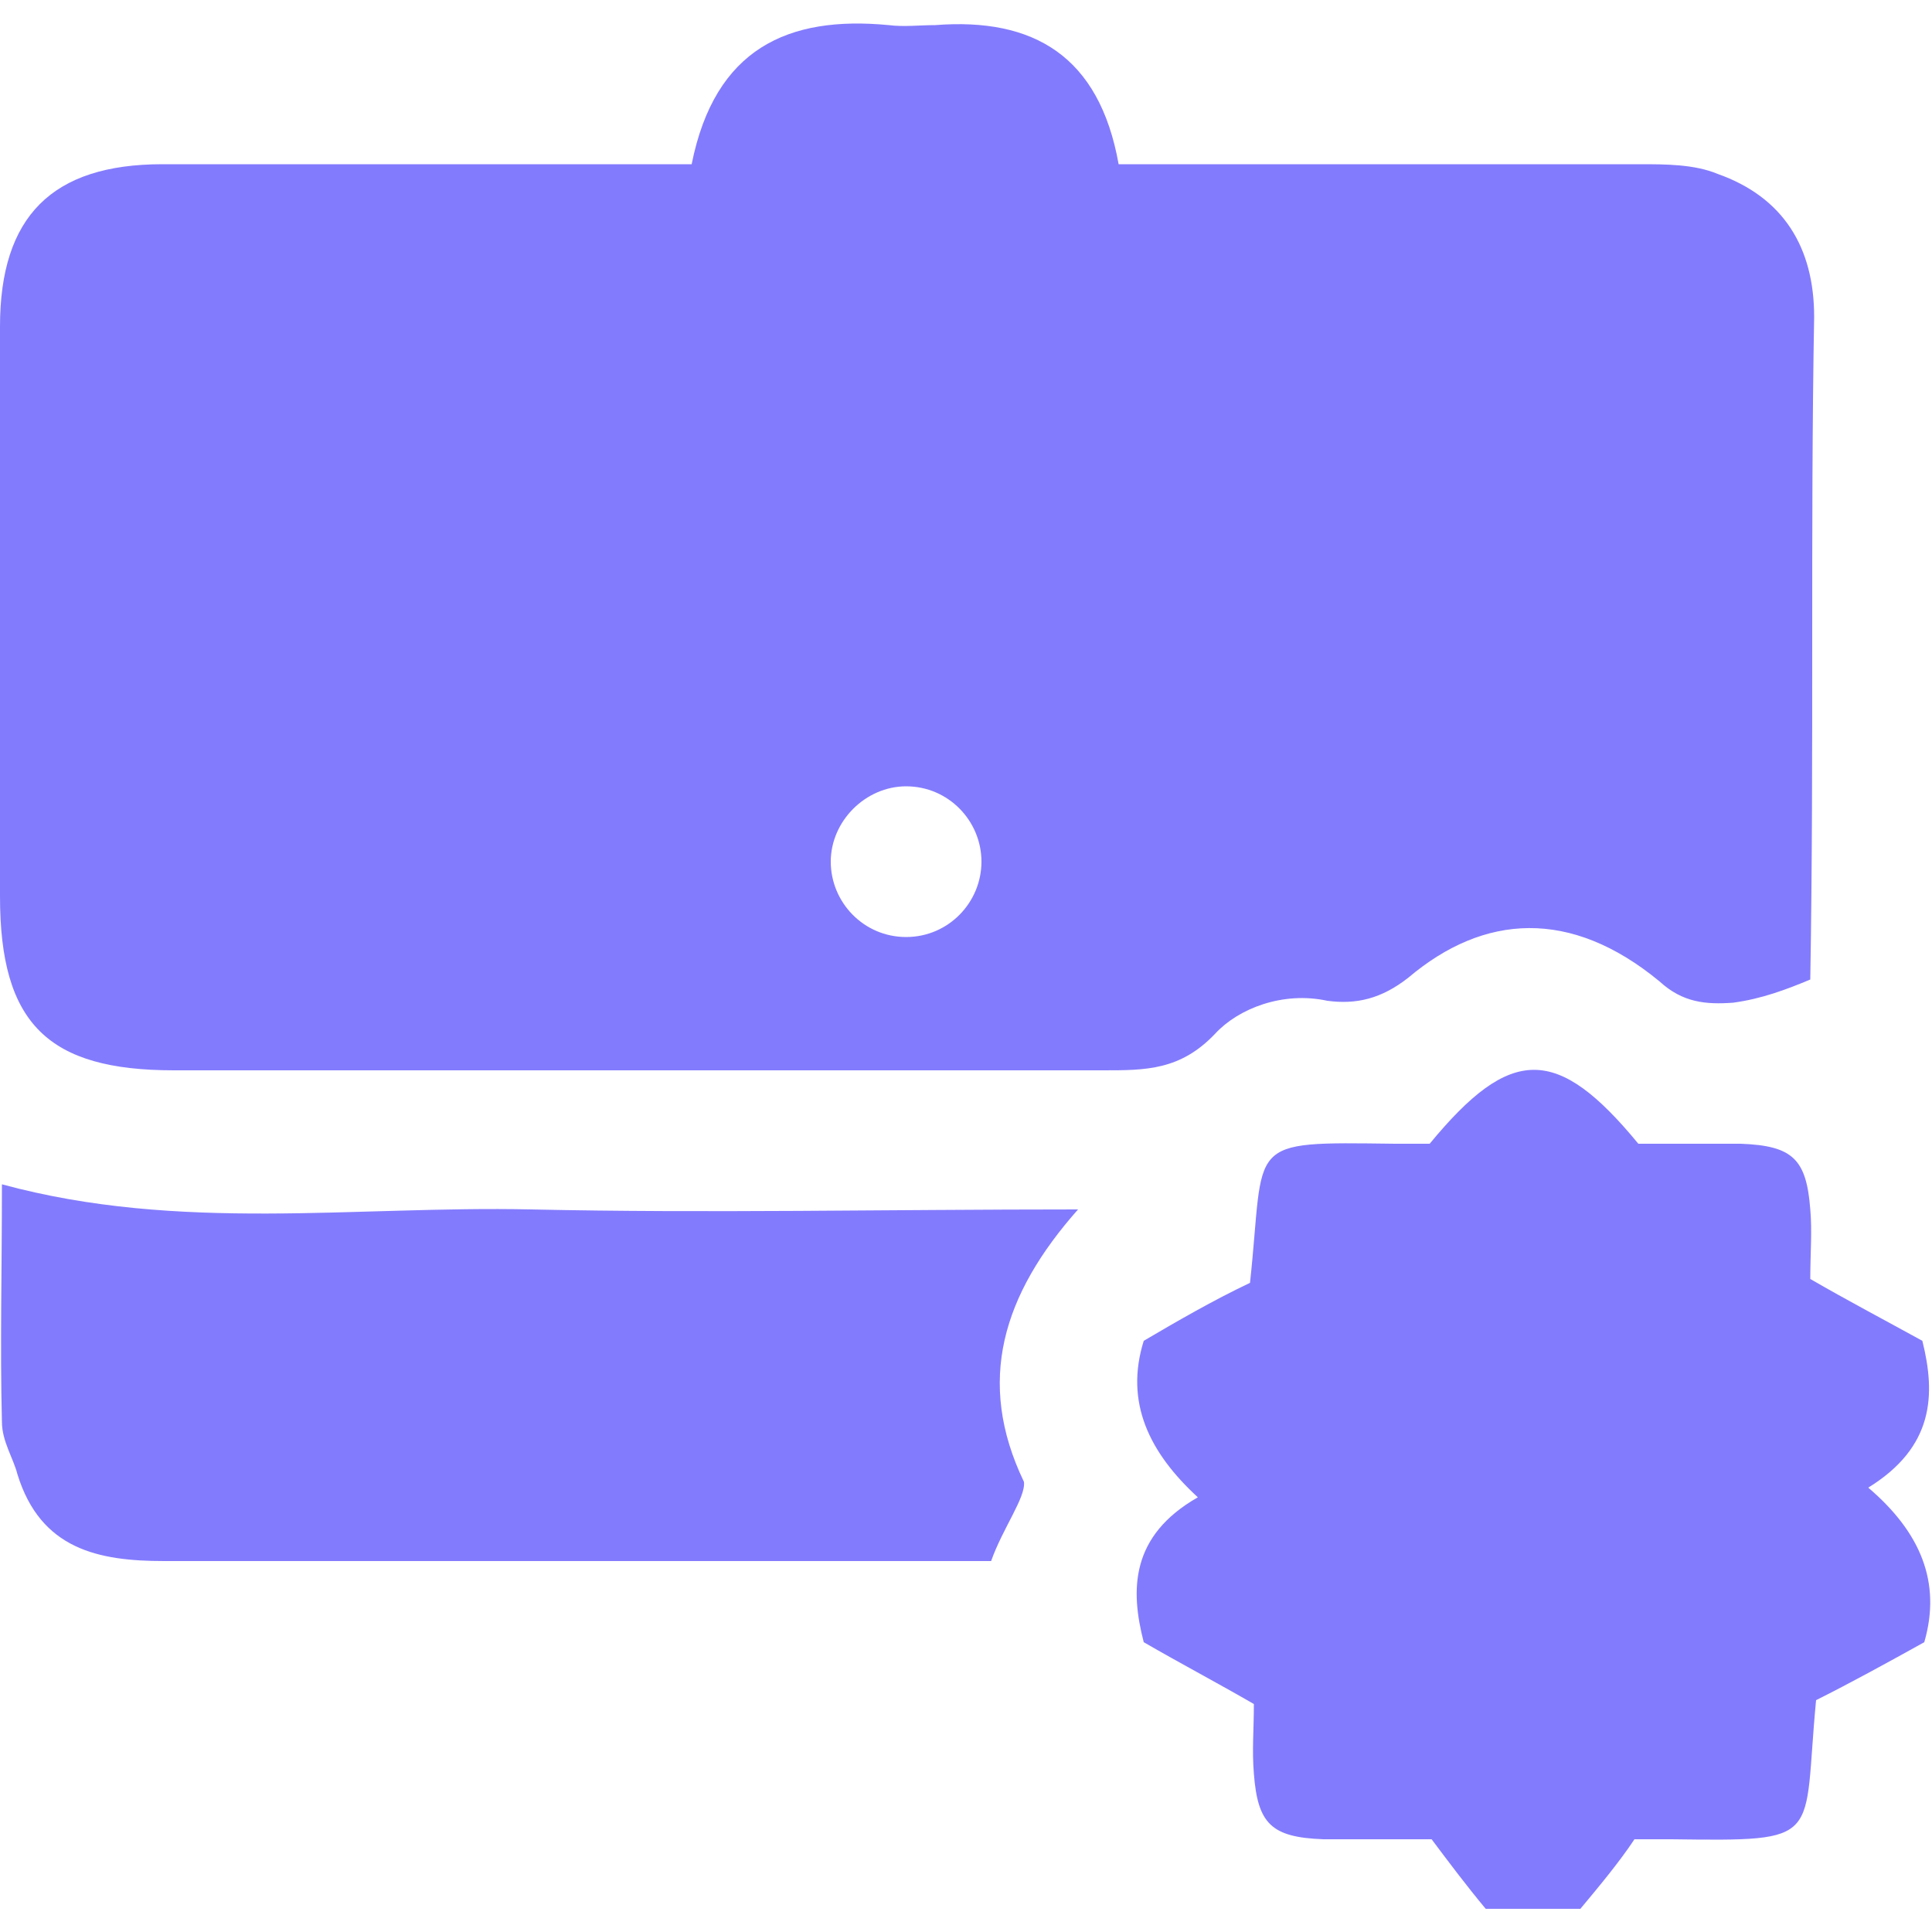 <?xml version="1.0" encoding="utf-8"?>
<!-- Generator: Adobe Illustrator 26.0.1, SVG Export Plug-In . SVG Version: 6.00 Build 0)  -->
<svg version="1.1" id="Слой_1" xmlns="http://www.w3.org/2000/svg" xmlns:xlink="http://www.w3.org/1999/xlink" x="0px" y="0px"
	 viewBox="0 0 100 100" style="enable-background:new 0 0 100 100;" xml:space="preserve">
<style type="text/css">
	.st0{fill:#837BFD;}
</style>
<g>
	<path class="st0" d="M76.9,98.8c-1-1.2-1.9-2.4-2.8-3.6c-1.9,0-3.8,0-5.6,0c-2.7-0.1-3.4-0.8-3.6-3.4c-0.1-1.2,0-2.3,0-3.6
		c-1.9-1.1-3.8-2.1-5.7-3.2c-0.7-2.7-0.7-5.5,2.8-7.5c-2.5-2.3-3.8-4.9-2.8-8.1c1.7-1,3.6-2.1,5.5-3c0.8-7.4-0.4-7.3,7.5-7.2
		c0.6,0,1.2,0,1.8,0c4.2-5.1,6.6-5.1,10.8,0c1.8,0,3.6,0,5.3,0c2.7,0.1,3.4,0.8,3.6,3.4c0.1,1.1,0,2.3,0,3.6
		c1.9,1.1,3.8,2.1,5.8,3.2c0.7,2.8,0.6,5.5-2.8,7.6c2.7,2.3,3.8,4.9,2.9,8c-1.8,1-3.8,2.1-5.6,3c-0.7,7.3,0.5,7.3-7.5,7.2
		c-0.6,0-1.2,0-1.9,0c-0.8,1.2-1.8,2.4-2.8,3.6C80.2,98.8,78.6,98.8,76.9,98.8z"/>
	<path class="st0" d="M93.9,16.4c0-3.6-1.6-6.2-5-7.4c-1.2-0.5-2.7-0.5-4-0.5c-9,0-17.8,0-27,0c-1-5.6-4.4-7.6-9.5-7.2
		c-0.8,0-1.6,0.1-2.4,0c-5.2-0.5-9,1.2-10.2,7.2c-9.3,0-18.3,0-27.4,0C2.7,8.5,0,11.2,0,16.9c0,9.8,0,19.5,0,29.5c0,6.6,2.5,9,9,9
		c16,0,32,0,48.1,0c2.2,0,4,0,5.8-1.9c1.2-1.3,3.5-2.2,5.8-1.7c1.5,0.2,2.8-0.1,4.2-1.2c3.9-3.3,8.4-3.6,13,0.2
		c1.2,1.1,2.4,1.2,3.8,1.1c1.5-0.2,2.8-0.7,4-1.2C93.9,38.8,93.7,27.5,93.9,16.4z M46.9,48.5c-2.2,0-3.9-1.8-3.9-3.9
		c0-2.1,1.8-3.9,3.9-3.9c2.2,0,3.9,1.8,3.9,3.9C50.8,46.7,49.1,48.5,46.9,48.5z"/>
	<path class="st0" d="M51.3,80.8c-14.4,0-28.7,0-42.8,0c-3.4,0-6.4-0.6-7.6-4.5c-0.2-0.8-0.8-1.7-0.8-2.7c-0.1-3.9,0-7.9,0-12.3
		c9.2,2.5,18.3,1.1,27.4,1.3c9.1,0.2,18.3,0,28.3,0c-3.9,4.4-5.3,8.9-2.8,14.1C53.1,77.5,51.9,79.1,51.3,80.8z"/>
</g>
</svg>
